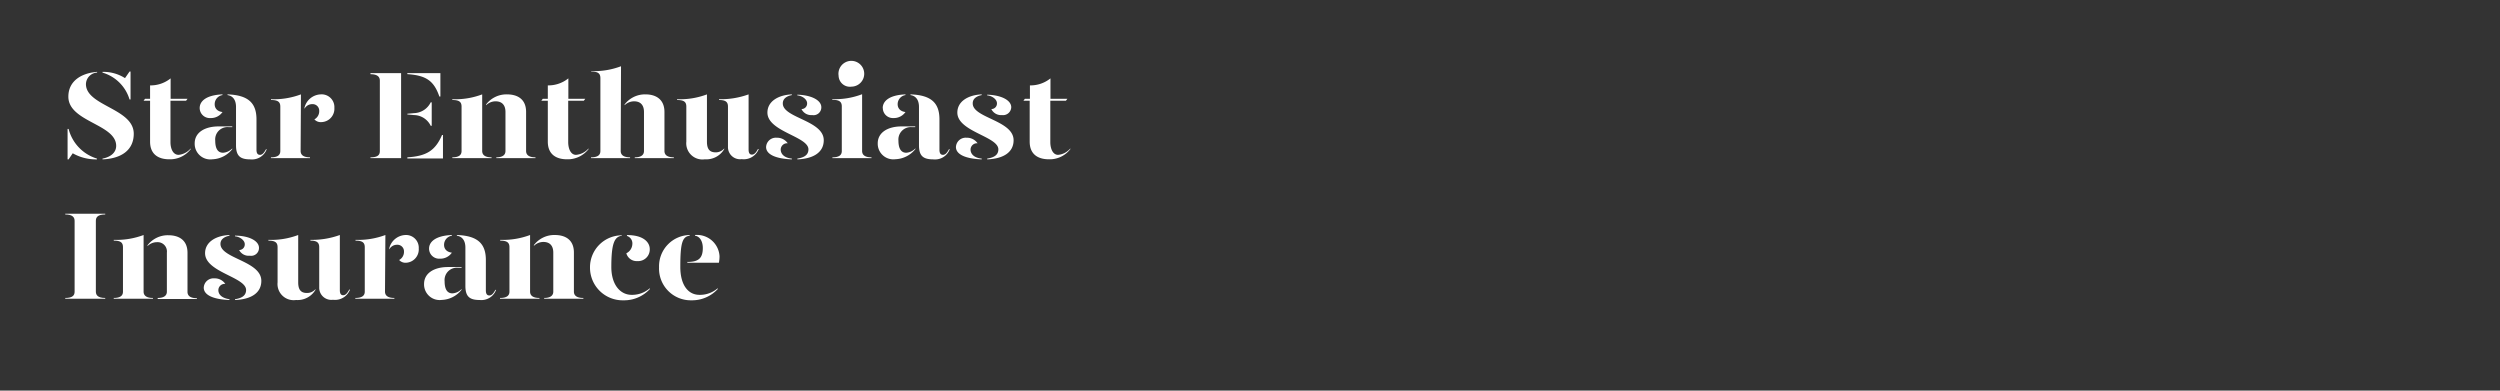 <svg id="Layer_1" data-name="Layer 1" xmlns="http://www.w3.org/2000/svg" xmlns:xlink="http://www.w3.org/1999/xlink" viewBox="0 0 320 50"><rect x="0" y="0" width="320" height="50" fill="#333333" stroke="none"/><defs><style>.cls-1{fill:none;}.cls-2{clip-path:url(#clip-path);}.cls-3{fill:#fff;}</style><clipPath id="clip-path"><rect class="cls-1" width="320" height="50"/></clipPath></defs><title>Artboard 1 copy 2</title><g class="cls-2"><path class="cls-3" d="M12.41,20.3v.1a6,6,0,0,1-3.1-.78l-.53.78H8.65V16.5h.13A5.36,5.36,0,0,0,12.41,20.3Zm4.71-3.18c0,2.06-1.54,3.18-4,3.28v-.1c.88-.16,1.75-.67,1.75-1.63,0-2.8-6.12-3.06-6.12-6.3,0-1.93,1.55-3,3.68-3.17v.09A1.52,1.52,0,0,0,11,10.76C11,13.57,17.12,13.87,17.12,17.12Zm-4-7.83V9.2A5.14,5.14,0,0,1,16,10l.58-.84h.13v3.57h-.13A5.1,5.1,0,0,0,13.1,9.29Z"/><path class="cls-3" d="M24.41,19v.09a3.32,3.32,0,0,1-2.73,1.3c-1.44,0-2.47-.66-2.47-2.26V12.89h-.83l.18-.24h.65V10.93a4.07,4.07,0,0,0,2.63-.9v2.62H24l-.18.24h-2v5.3c0,.8.3,1.63,1.05,1.63A2.32,2.32,0,0,0,24.41,19Z"/><path class="cls-3" d="M24.92,18.35c0-1.39,1.28-2.17,3.08-2.17h1.73v.09h-.49A1.58,1.58,0,0,0,27.55,18c0,.88.25,1.55,1,1.55A1.79,1.79,0,0,0,29.73,19v.09a3.41,3.41,0,0,1-2.55,1.3A2,2,0,0,1,24.92,18.35Zm.64-4.53c0-.81.74-1.65,2.92-1.74v.09a1.18,1.18,0,0,0-1,1.17c0,.58.4.93,1,1a1.78,1.78,0,0,1-1.53.77A1.29,1.29,0,0,1,25.56,13.82Zm4.65,4.77v-4.9c0-.78-.31-1.4-1.09-1.52v-.09c2.65.09,3.71,1.1,3.71,3.2v3.89c0,.46.16.65.45.65s.51-.24.77-.72h.09a2,2,0,0,1-2.08,1.3C30.78,20.4,30.21,20,30.21,18.59Z"/><path class="cls-3" d="M38.48,19.33c0,.4.24.81,1.2.81v.1h-5v-.1c1,0,1.2-.41,1.2-.81V13.65c0-.58-.28-.85-1.19-.85v-.1a9.91,9.91,0,0,0,3.83-.62Zm4.32-5.52a1.71,1.71,0,0,1-1.65,1.82,1.1,1.1,0,0,1-.91-.35,1.18,1.18,0,0,0,.62-1.09.84.84,0,0,0-.89-.86,1.12,1.12,0,0,0-1,.6v-.12a2.22,2.22,0,0,1,2.09-1.73A1.63,1.63,0,0,1,42.8,13.81Z"/><path class="cls-3" d="M47.42,20.24v-.1c1,0,1.2-.36,1.2-.81v-9c0-.44-.24-.83-1.2-.83V9.36h3.92V20.24ZM56.37,9.36v3h-.13c-.69-2-1.67-2.71-4.1-2.87V9.36Zm-4.23,5.29v-.09l.88-.08a2.45,2.45,0,0,0,2.11-1.38h.13v3h-.13A2.42,2.42,0,0,0,53,14.73Zm0,5.49c2.43-.16,3.57-.84,4.44-2.86h.12v3H52.14Z"/><path class="cls-3" d="M57.88,20.14c1,0,1.2-.41,1.2-.81V13.65c0-.58-.27-.85-1.18-.85v-.1a9.82,9.82,0,0,0,3.82-.62v7.25c0,.4.24.81,1.2.81v.1h-5Zm5.64,0c.94,0,1.18-.41,1.18-.81v-5c0-.89-.46-1.36-1.26-1.36a1.72,1.72,0,0,0-1.22.5v-.1a3.27,3.27,0,0,1,2.66-1.29c1.44,0,2.46.67,2.46,2.25v5c0,.4.24.81,1.2.81v.1h-5Z"/><path class="cls-3" d="M75.33,19v.09a3.36,3.36,0,0,1-2.74,1.3c-1.44,0-2.47-.66-2.47-2.26V12.89h-.83l.18-.24h.65V10.93a4.07,4.07,0,0,0,2.63-.9v2.62h2.16l-.18.24h-2v5.3c0,.8.3,1.63,1,1.63A2.36,2.36,0,0,0,75.33,19Z"/><path class="cls-3" d="M79.45,19.33c0,.4.24.81,1.2.81v.1h-5v-.1c1,0,1.2-.41,1.2-.81V10c0-.57-.27-.84-1.18-.84V9.1a9.82,9.82,0,0,0,3.82-.62Zm5.6-5v5c0,.4.24.81,1.2.81v.1h-5v-.1c.94,0,1.18-.41,1.18-.81v-5c0-.89-.46-1.36-1.26-1.36a1.73,1.73,0,0,0-1.22.5v-.1a3.28,3.28,0,0,1,2.66-1.29C84,12.08,85.05,12.75,85.05,14.33Z"/><path class="cls-3" d="M90.49,18.14c0,.9.31,1.36,1.11,1.36A1.4,1.4,0,0,0,92.7,19v.09a2.66,2.66,0,0,1-2.48,1.3,2.07,2.07,0,0,1-2.37-2.26V13.65c0-.58-.27-.85-1.18-.85v-.1a9.82,9.82,0,0,0,3.82-.62Zm5.33,1c0,.46.15.65.43.65s.52-.24.77-.72h.1a2.05,2.05,0,0,1-2.18,1.3,1.55,1.55,0,0,1-1.76-1.57V13.65c0-.58-.27-.85-1.14-.85v-.1a10.46,10.46,0,0,0,3.78-.62Z"/><path class="cls-3" d="M100.83,18.34a.82.82,0,0,0-.9.8c0,.46.32,1.05,1.43,1.16v.1c-2.13-.08-3.3-.66-3.3-1.58a1.25,1.25,0,0,1,1.36-1.19A1.64,1.64,0,0,1,100.83,18.34Zm.53-6.17c-.6.12-1.17.42-1.16,1.08,0,1.85,5.24,2.16,5.24,4.7,0,1.55-1.32,2.37-3.38,2.45v-.1c.67-.11,1.42-.35,1.42-1.18,0-1.66-5.25-2.27-5.25-4.71,0-1.4,1.33-2.25,3.13-2.33Zm3.77,1.56a1,1,0,0,1-1.18,1,1.38,1.38,0,0,1-1.36-.77.71.71,0,0,0,.72-.75c0-.48-.61-.95-1.25-1v-.09C103.87,12.17,105.13,12.83,105.13,13.73Z"/><path class="cls-3" d="M106.52,12.69a9.72,9.72,0,0,0,3.83-.63v7.27c0,.4.24.81,1.2.81v.1h-5v-.1c1,0,1.2-.41,1.2-.81v-5.7c0-.58-.28-.85-1.19-.85Zm.82-3A1.65,1.65,0,1,1,109,11.09,1.45,1.45,0,0,1,107.34,9.68Z"/><path class="cls-3" d="M112.35,18.35c0-1.39,1.28-2.17,3.07-2.17h1.73v.09h-.48A1.59,1.59,0,0,0,115,18c0,.88.26,1.55,1,1.55a1.75,1.75,0,0,0,1.17-.56v.09a3.41,3.41,0,0,1-2.55,1.3A2,2,0,0,1,112.35,18.35Zm.64-4.53c0-.81.73-1.65,2.91-1.74v.09a1.18,1.18,0,0,0-1,1.17c0,.58.41.93,1,1a1.8,1.8,0,0,1-1.54.77A1.29,1.29,0,0,1,113,13.82Zm4.64,4.77v-4.9c0-.78-.31-1.4-1.09-1.52v-.09c2.66.09,3.71,1.1,3.71,3.2v3.89c0,.46.16.65.45.65s.51-.24.77-.72h.1a2,2,0,0,1-2.08,1.3C118.2,20.4,117.63,20,117.63,18.59Z"/><path class="cls-3" d="M125.13,18.34a.82.82,0,0,0-.9.8c0,.46.32,1.05,1.43,1.16v.1c-2.13-.08-3.3-.66-3.3-1.58a1.25,1.25,0,0,1,1.36-1.19A1.64,1.64,0,0,1,125.13,18.34Zm.53-6.17c-.59.12-1.17.42-1.15,1.08,0,1.85,5.23,2.16,5.23,4.7,0,1.55-1.31,2.37-3.38,2.45v-.1c.68-.11,1.43-.35,1.43-1.18,0-1.66-5.25-2.27-5.25-4.71,0-1.4,1.33-2.25,3.12-2.33Zm3.78,1.56a1.05,1.05,0,0,1-1.19,1,1.38,1.38,0,0,1-1.36-.77.71.71,0,0,0,.72-.75c0-.48-.61-.95-1.25-1v-.09C128.17,12.17,129.44,12.83,129.44,13.73Z"/><path class="cls-3" d="M137,19v.09a3.32,3.32,0,0,1-2.73,1.3c-1.44,0-2.47-.66-2.47-2.26V12.89H131l.18-.24h.65V10.93a4.07,4.07,0,0,0,2.63-.9v2.62h2.16l-.18.24h-2v5.3c0,.8.3,1.63,1,1.63A2.32,2.32,0,0,0,137,19Z"/><path class="cls-3" d="M8.35,38.14c1,0,1.2-.38,1.2-.81V28.27c0-.43-.24-.82-1.2-.82v-.09h5.12v.09c-1,0-1.2.39-1.2.82v9.06c0,.43.24.81,1.2.81v.1H8.35Z"/><path class="cls-3" d="M14.54,38.14c1,0,1.2-.41,1.2-.81V31.65c0-.58-.27-.85-1.18-.85v-.1a9.89,9.89,0,0,0,3.82-.62v7.25c0,.4.24.81,1.2.81v.1h-5Zm5.63,0c.95,0,1.19-.41,1.19-.81v-5A1.19,1.19,0,0,0,20.09,31a1.71,1.71,0,0,0-1.21.5v-.1a3.26,3.26,0,0,1,2.65-1.29c1.44,0,2.47.67,2.47,2.25v5c0,.4.24.81,1.2.81v.1h-5Z"/><path class="cls-3" d="M28.84,36.34a.81.81,0,0,0-.89.8c0,.46.32,1,1.42,1.16v.1c-2.13-.08-3.29-.66-3.29-1.58a1.25,1.25,0,0,1,1.36-1.19A1.62,1.62,0,0,1,28.84,36.34Zm.53-6.17c-.59.12-1.17.42-1.15,1.08.05,1.85,5.23,2.16,5.23,4.7,0,1.55-1.31,2.37-3.37,2.45v-.1c.67-.11,1.42-.35,1.42-1.18,0-1.66-5.25-2.27-5.25-4.71,0-1.4,1.33-2.25,3.12-2.33Zm3.78,1.56a1,1,0,0,1-1.18,1A1.36,1.36,0,0,1,30.61,32a.71.71,0,0,0,.72-.75c0-.48-.61-.95-1.25-1v-.09C31.89,30.17,33.15,30.83,33.15,31.73Z"/><path class="cls-3" d="M38.17,36.14c0,.9.31,1.36,1.11,1.36a1.4,1.4,0,0,0,1.1-.49v.09a2.66,2.66,0,0,1-2.48,1.3,2.07,2.07,0,0,1-2.37-2.26V31.65c0-.58-.27-.85-1.18-.85v-.1a9.82,9.82,0,0,0,3.82-.62Zm5.33,1c0,.46.15.65.43.65s.52-.24.77-.72h.1a2.05,2.05,0,0,1-2.18,1.3,1.55,1.55,0,0,1-1.76-1.57V31.65c0-.58-.27-.85-1.13-.85v-.1a10.44,10.44,0,0,0,3.77-.62Z"/><path class="cls-3" d="M49.28,37.33c0,.4.24.81,1.2.81v.1h-5v-.1c1,0,1.21-.41,1.21-.81V31.65c0-.58-.28-.85-1.19-.85v-.1a9.91,9.91,0,0,0,3.83-.62Zm4.32-5.52A1.71,1.71,0,0,1,52,33.63a1.1,1.1,0,0,1-.91-.35,1.18,1.18,0,0,0,.62-1.09.84.84,0,0,0-.89-.86,1.12,1.12,0,0,0-1,.6v-.12a2.22,2.22,0,0,1,2.09-1.73A1.63,1.63,0,0,1,53.6,31.81Z"/><path class="cls-3" d="M54.28,36.35c0-1.39,1.28-2.17,3.08-2.17h1.72v.09H58.6A1.58,1.58,0,0,0,56.91,36c0,.88.25,1.55,1,1.55A1.75,1.75,0,0,0,59.08,37v.09a3.37,3.37,0,0,1-2.54,1.3A2,2,0,0,1,54.28,36.35Zm.64-4.53c0-.81.74-1.65,2.92-1.74v.09a1.18,1.18,0,0,0-1,1.17c0,.58.4.93,1,1a1.78,1.78,0,0,1-1.53.77A1.29,1.29,0,0,1,54.92,31.82Zm4.65,4.77v-4.9c0-.78-.31-1.4-1.09-1.52v-.09c2.65.09,3.71,1.1,3.71,3.2v3.89c0,.46.16.65.45.65s.51-.24.77-.72h.09a2,2,0,0,1-2.08,1.3C60.14,38.4,59.57,38,59.57,36.59Z"/><path class="cls-3" d="M64,38.14c1,0,1.21-.41,1.21-.81V31.65c0-.58-.28-.85-1.19-.85v-.1a9.91,9.91,0,0,0,3.83-.62v7.25c0,.4.24.81,1.2.81v.1H64Zm5.64,0c.94,0,1.18-.41,1.18-.81v-5c0-.89-.46-1.36-1.26-1.36a1.73,1.73,0,0,0-1.22.5v-.1A3.28,3.28,0,0,1,71,30.08c1.44,0,2.46.67,2.46,2.25v5c0,.4.24.81,1.21.81v.1h-5Z"/><path class="cls-3" d="M79.61,30.17c-.94.12-1.36.92-1.36,4,0,2.31,1.17,3.57,2.6,3.57a3.43,3.43,0,0,0,2.33-.85V37a4.47,4.47,0,0,1-3.39,1.44,4.18,4.18,0,0,1-4.27-4.19,4.09,4.09,0,0,1,4.09-4.13Zm3.56,1.72a1.49,1.49,0,0,1-1.6,1.53,1.37,1.37,0,0,1-1.4-1,1.37,1.37,0,0,0,.77-1.16,1,1,0,0,0-.69-1.06v-.11C82.35,30.08,83.17,31,83.17,31.89Z"/><path class="cls-3" d="M84.36,34.21a4,4,0,0,1,3.92-4.13v.09c-.94.12-1.2.92-1.2,4,0,2.31,1,3.57,2.45,3.57a3.44,3.44,0,0,0,2.34-.85V37a4.47,4.47,0,0,1-3.39,1.44A4.06,4.06,0,0,1,84.36,34.21Zm3.6-.68c1.41,0,2-.44,2-1.79,0-.77-.33-1.47-1-1.57v-.09a2.89,2.89,0,0,1,3.14,2.72,4.58,4.58,0,0,1-.08.83H88Z"/></g></svg>